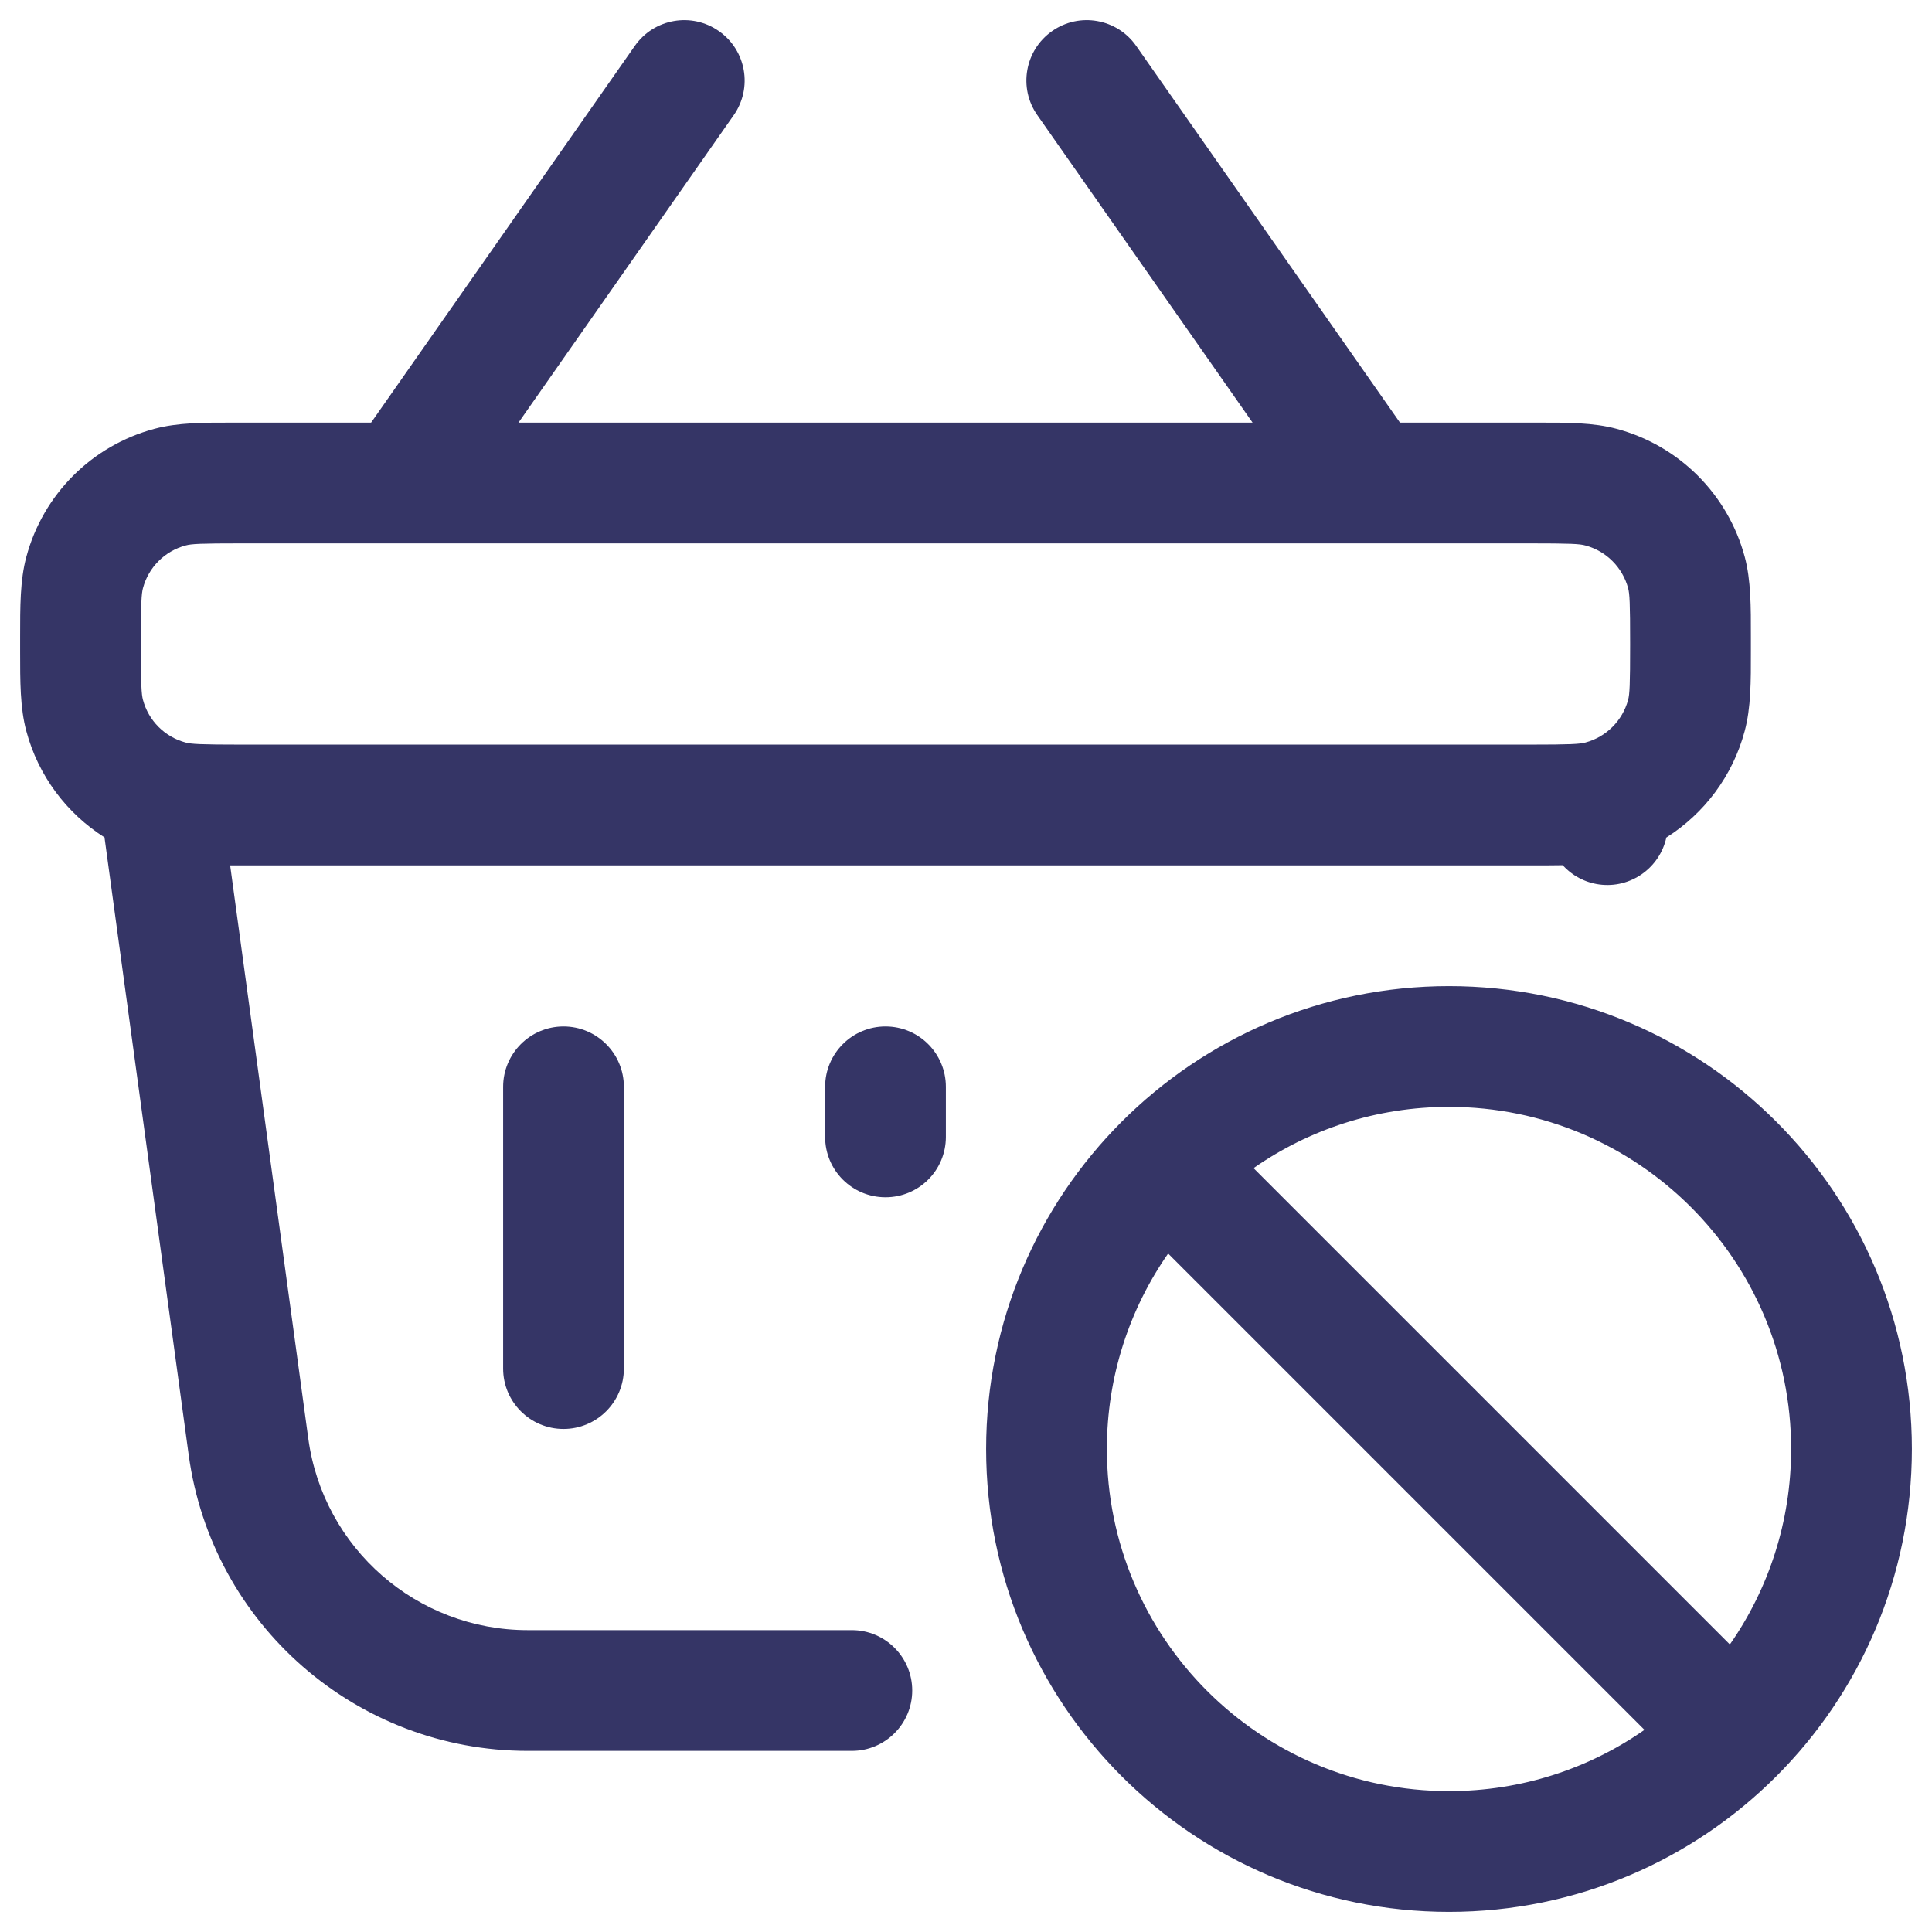 <svg width="24" height="24" viewBox="0 0 24 24" fill="none" xmlns="http://www.w3.org/2000/svg">
<g clip-path="url(#clip0_9001_288127)">
<path fill-rule="evenodd" clip-rule="evenodd" d="M8.93 0.386C9.27 0.623 9.352 1.091 9.115 1.43L6.441 5.25H15.56L12.886 1.43C12.648 1.091 12.731 0.623 13.07 0.386C13.409 0.148 13.877 0.231 14.114 0.57L17.391 5.25L19.084 5.25C19.465 5.249 19.793 5.249 20.082 5.327C20.859 5.535 21.465 6.141 21.674 6.918C21.751 7.207 21.751 7.535 21.75 7.916L21.75 8L21.75 8.084C21.751 8.465 21.751 8.793 21.673 9.082C21.525 9.637 21.172 10.106 20.7 10.404C20.617 10.782 20.256 11.04 19.866 10.987C19.684 10.962 19.526 10.874 19.412 10.748C19.307 10.75 19.198 10.75 19.084 10.75L2.859 10.75L3.83 17.872C4.016 19.234 5.18 20.25 6.555 20.25H10.582C10.996 20.25 11.332 20.586 11.332 21C11.332 21.414 10.996 21.75 10.582 21.75H6.555C4.43 21.75 2.631 20.18 2.344 18.074L1.298 10.402C0.827 10.104 0.475 9.636 0.327 9.082C0.249 8.793 0.25 8.465 0.25 8.084L0.25 8L0.25 7.916C0.25 7.535 0.249 7.207 0.327 6.918C0.535 6.141 1.141 5.535 1.918 5.327C2.207 5.249 2.535 5.249 2.916 5.25L4.61 5.25L7.886 0.57C8.123 0.231 8.591 0.148 8.93 0.386ZM3 6.75C2.487 6.75 2.377 6.756 2.306 6.776C2.047 6.845 1.845 7.047 1.776 7.306C1.757 7.377 1.75 7.487 1.75 8C1.75 8.513 1.757 8.623 1.776 8.694C1.845 8.953 2.047 9.155 2.306 9.224C2.377 9.243 2.487 9.25 3 9.25H19C19.513 9.25 19.623 9.243 19.694 9.224C19.953 9.155 20.155 8.953 20.225 8.694C20.244 8.623 20.25 8.513 20.25 8C20.25 7.487 20.244 7.377 20.225 7.306C20.155 7.047 19.953 6.845 19.694 6.776C19.623 6.756 19.513 6.75 19 6.75H3Z" fill="#353566"/>
<path d="M7 12.751C7.414 12.751 7.75 13.087 7.75 13.501L7.75 17.001C7.75 17.415 7.414 17.751 7 17.751C6.586 17.751 6.25 17.415 6.25 17.001L6.25 13.501C6.25 13.087 6.586 12.751 7 12.751Z" fill="#353566"/>
<path d="M11 12.751C11.415 12.751 11.75 13.087 11.75 13.501L11.75 14.123C11.75 14.538 11.415 14.873 11 14.873C10.586 14.873 10.25 14.538 10.25 14.123L10.25 13.501C10.25 13.087 10.586 12.751 11 12.751Z" fill="#353566"/>
<path fill-rule="evenodd" clip-rule="evenodd" d="M23.75 18C23.75 14.824 21.176 12.25 18 12.25C14.825 12.25 12.25 14.824 12.25 18C12.25 21.176 14.825 23.75 18 23.75C21.176 23.75 23.75 21.176 23.75 18ZM18 13.75C20.347 13.75 22.25 15.653 22.25 18C22.25 18.903 21.969 19.74 21.489 20.428L15.572 14.511C16.26 14.031 17.097 13.75 18 13.75ZM18 22.25C18.903 22.25 19.74 21.969 20.428 21.489L14.511 15.572C14.032 16.26 13.75 17.097 13.75 18C13.75 20.347 15.653 22.25 18 22.25Z" fill="#353566"/>
</g>
<defs>
<clipPath id="clip0_9001_288127">
<rect width="24" height="24" fill="white"/>
</clipPath>
</defs>
</svg>
